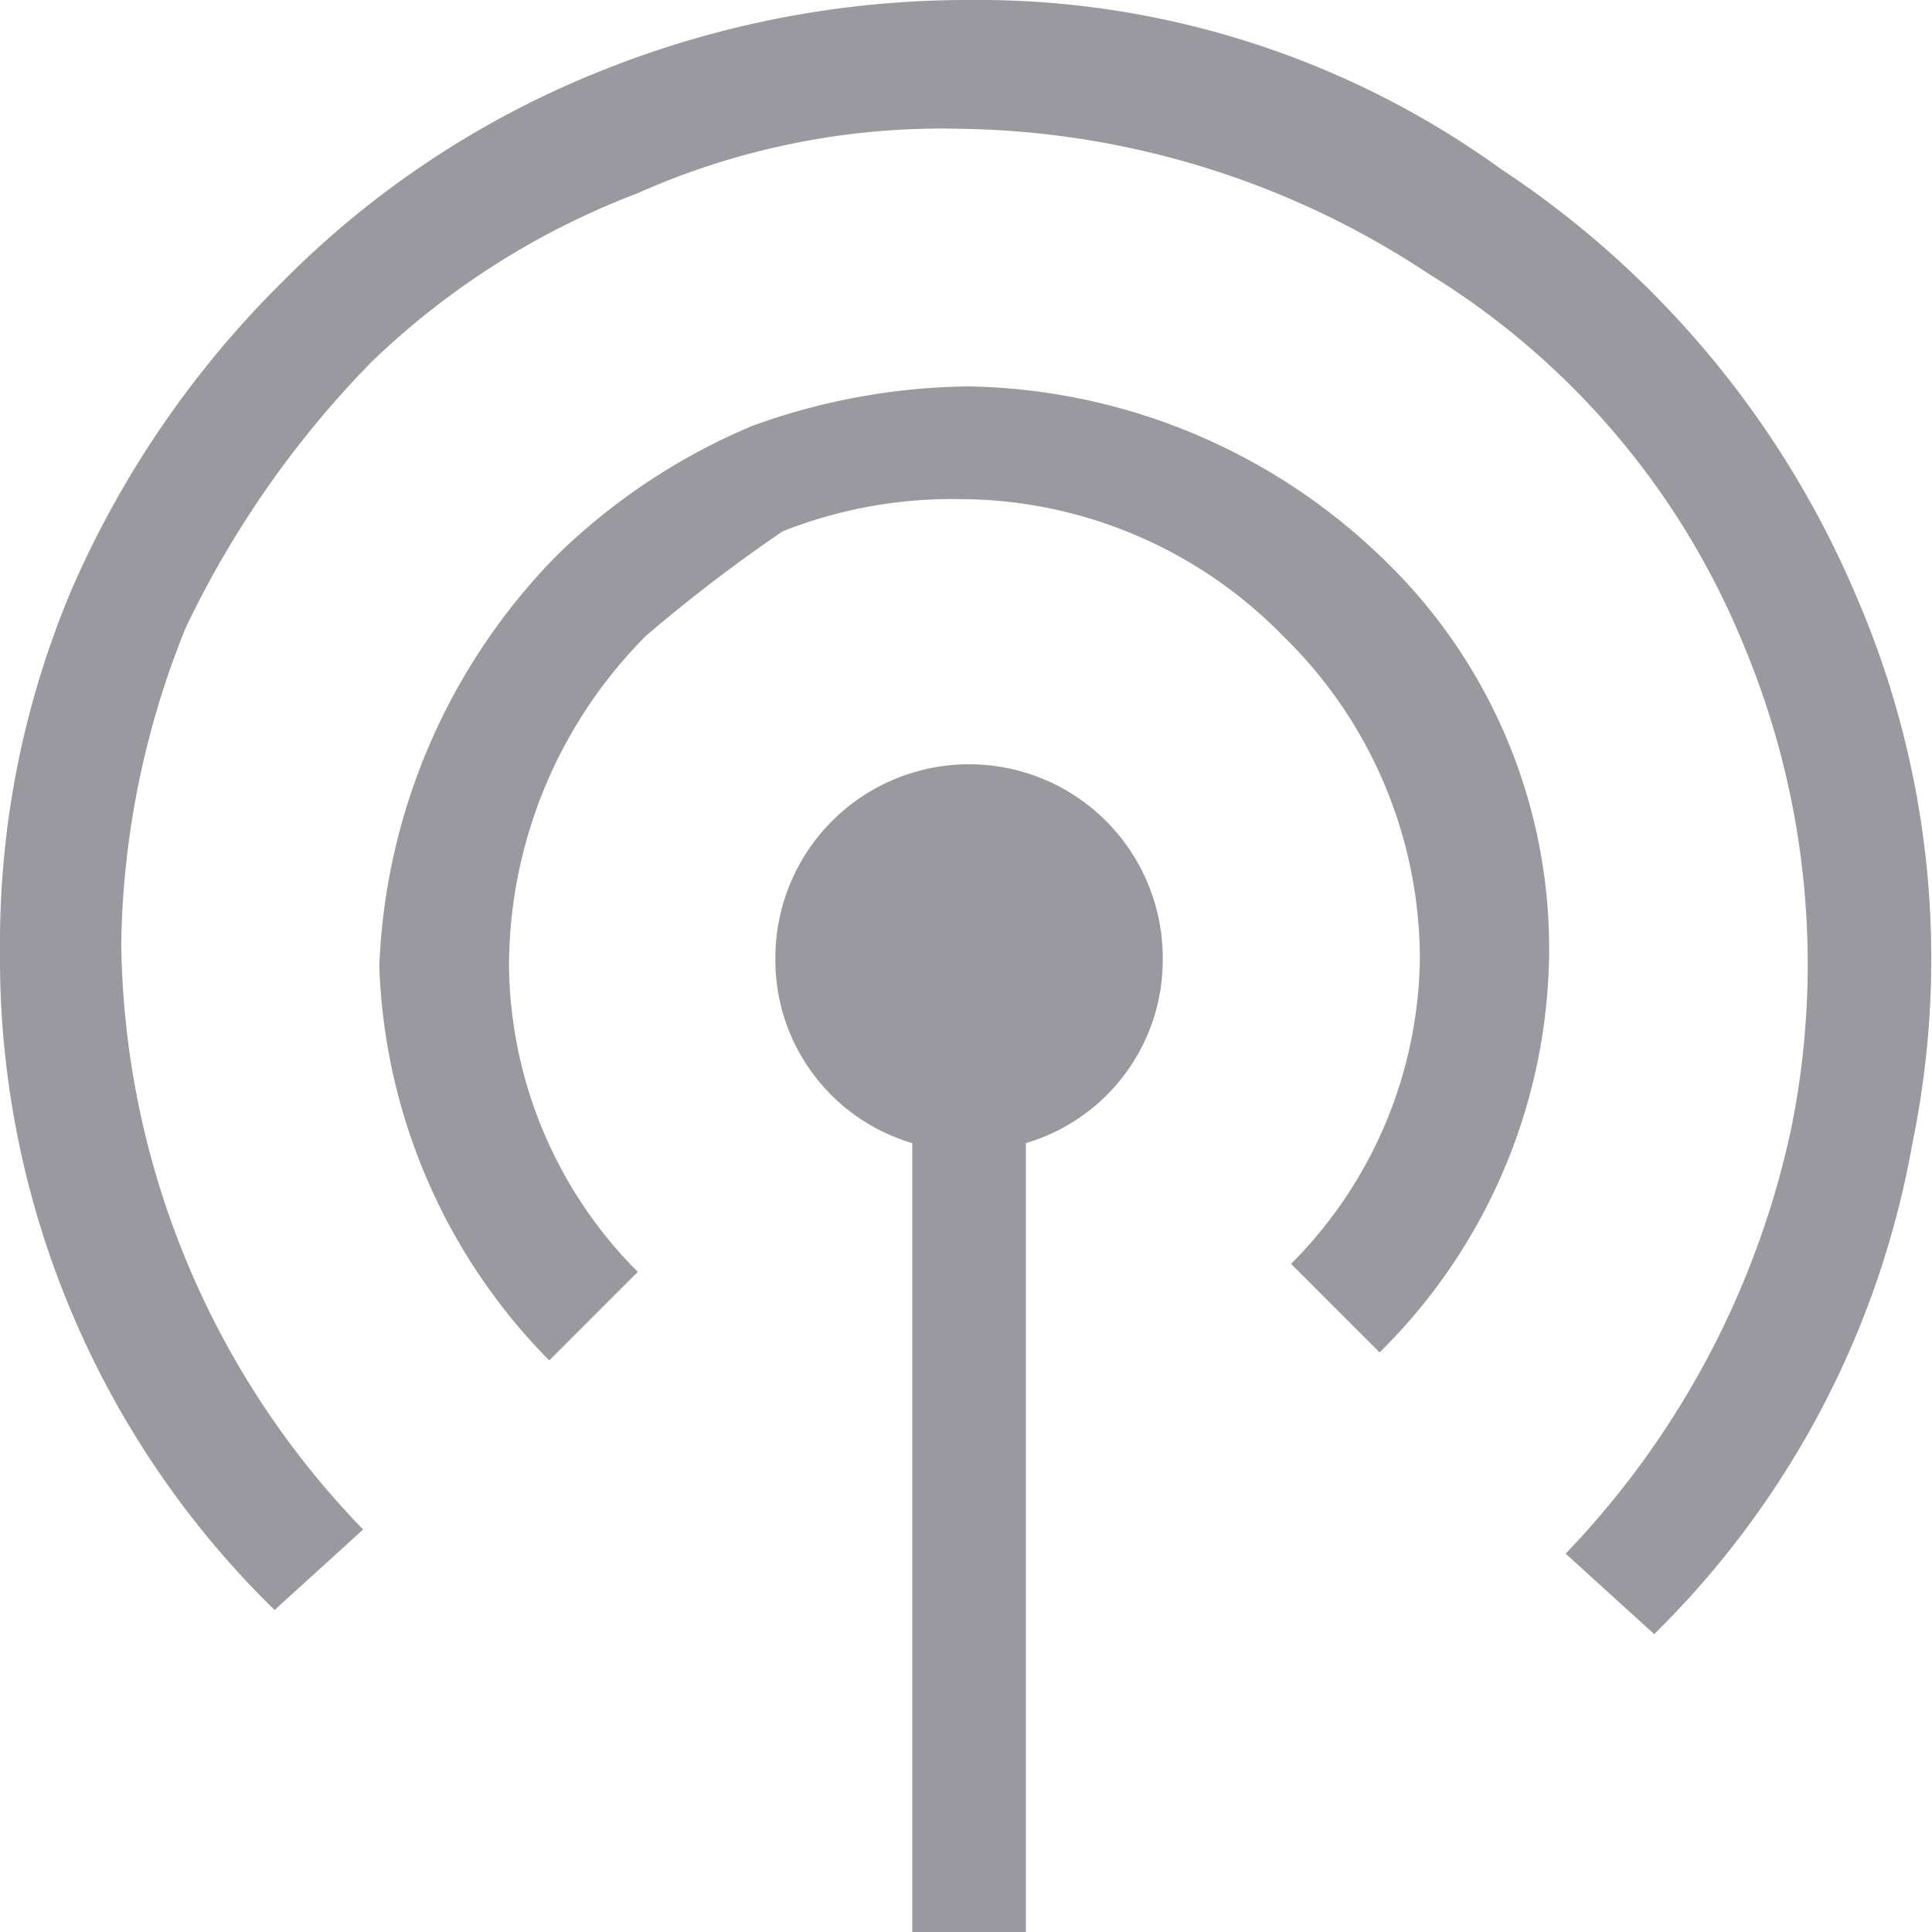 <svg xmlns="http://www.w3.org/2000/svg" width="24" height="24" viewBox="0 0 24 24">
  <path id="FLOW_ICON" data-name="FLOW ICON" d="M7.418.9A12.214,12.214,0,0,1,12.03,0a11.087,11.087,0,0,1,6.616,2.1,11.913,11.913,0,0,1,4.411,5.3,11.34,11.34,0,0,1,.7,6.8,11.319,11.319,0,0,1-3.208,6.1l-1.1-1A10.916,10.916,0,0,0,22.255,14a10.269,10.269,0,0,0-.6-6,9.717,9.717,0,0,0-3.91-4.6,10.779,10.779,0,0,0-5.814-1.8h0a9.28,9.28,0,0,0-4.01.8A9.76,9.76,0,0,0,4.611,4.5h0A12.269,12.269,0,0,0,2.306,7.8a10.852,10.852,0,0,0-.8,3.9A10.627,10.627,0,0,0,4.511,19l-1.1,1A11.314,11.314,0,0,1,0,11.8H0A11.278,11.278,0,0,1,.9,7.3,12.248,12.248,0,0,1,3.509,3.5,11.63,11.63,0,0,1,7.418.9Zm1.9,4.4a8.12,8.12,0,0,1,2.707-.5,7.571,7.571,0,0,1,5.113,2.1,6.714,6.714,0,0,1,2.105,5h0a7.058,7.058,0,0,1-2.105,4.9l-1.1-1.1a5.457,5.457,0,0,0,1.6-3.8,5.6,5.6,0,0,0-1.7-4,5.626,5.626,0,0,0-4.01-1.7h0a5.727,5.727,0,0,0-2.205.4,19.267,19.267,0,0,0-1.7,1.3,5.827,5.827,0,0,0-1.7,4.1,5.457,5.457,0,0,0,1.6,3.8l-1.1,1.1A7.315,7.315,0,0,1,4.712,12h0A7.7,7.7,0,0,1,6.917,6.9h0A7.78,7.78,0,0,1,9.323,5.3ZM12.832,24h-1.5V14.2a2.371,2.371,0,0,1-1.7-2.3,2.406,2.406,0,0,1,4.812,0,2.371,2.371,0,0,1-1.7,2.3V24Z" fill="#99999f" fill-rule="evenodd"/>
</svg>
